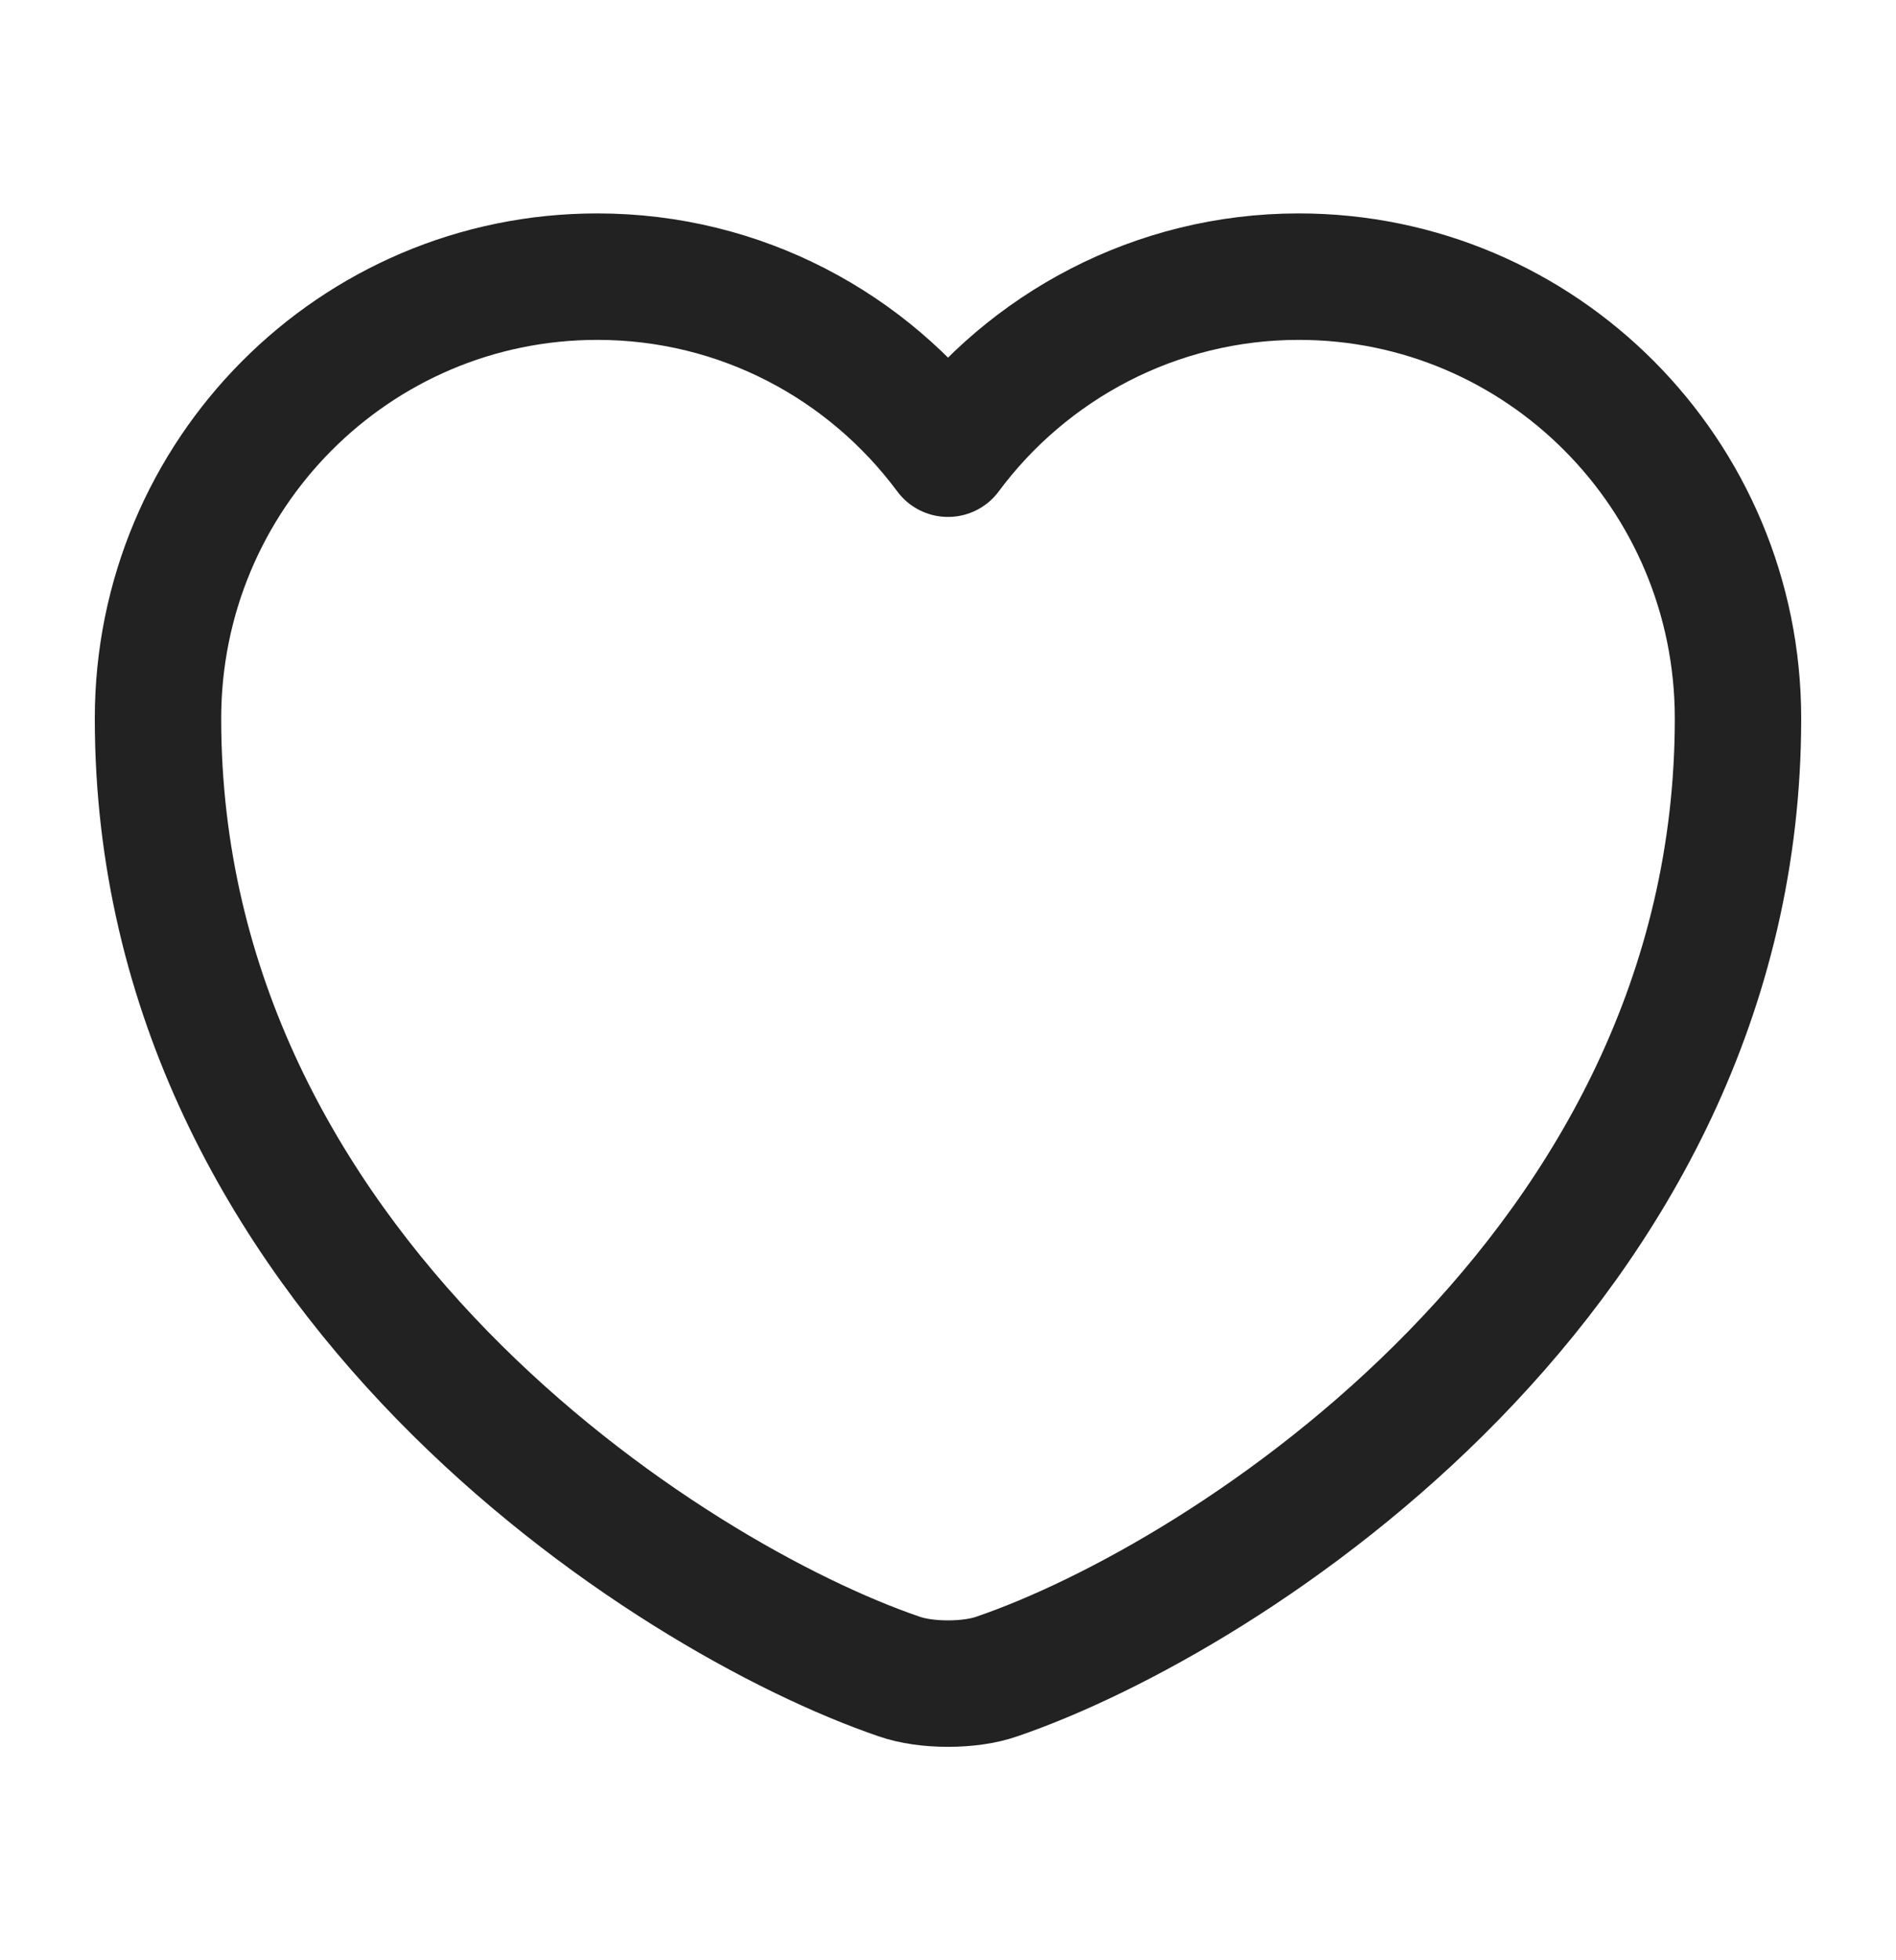 <svg width="30" height="31" viewBox="0 0 30 31" fill="none" xmlns="http://www.w3.org/2000/svg">
  <path d="M15.775 26.512C15.35 26.663 14.65 26.663 14.225 26.512C10.6 25.275 2.5 20.113 2.5 11.363C2.5 7.5 5.612 4.375 9.45 4.375C11.725 4.375 13.738 5.475 15 7.175C16.262 5.475 18.288 4.375 20.55 4.375C24.387 4.375 27.5 7.5 27.5 11.363C27.5 20.113 19.4 25.275 15.775 26.512Z" stroke="#222222" stroke-width="2" stroke-linecap="round" stroke-linejoin="round" />
</svg>